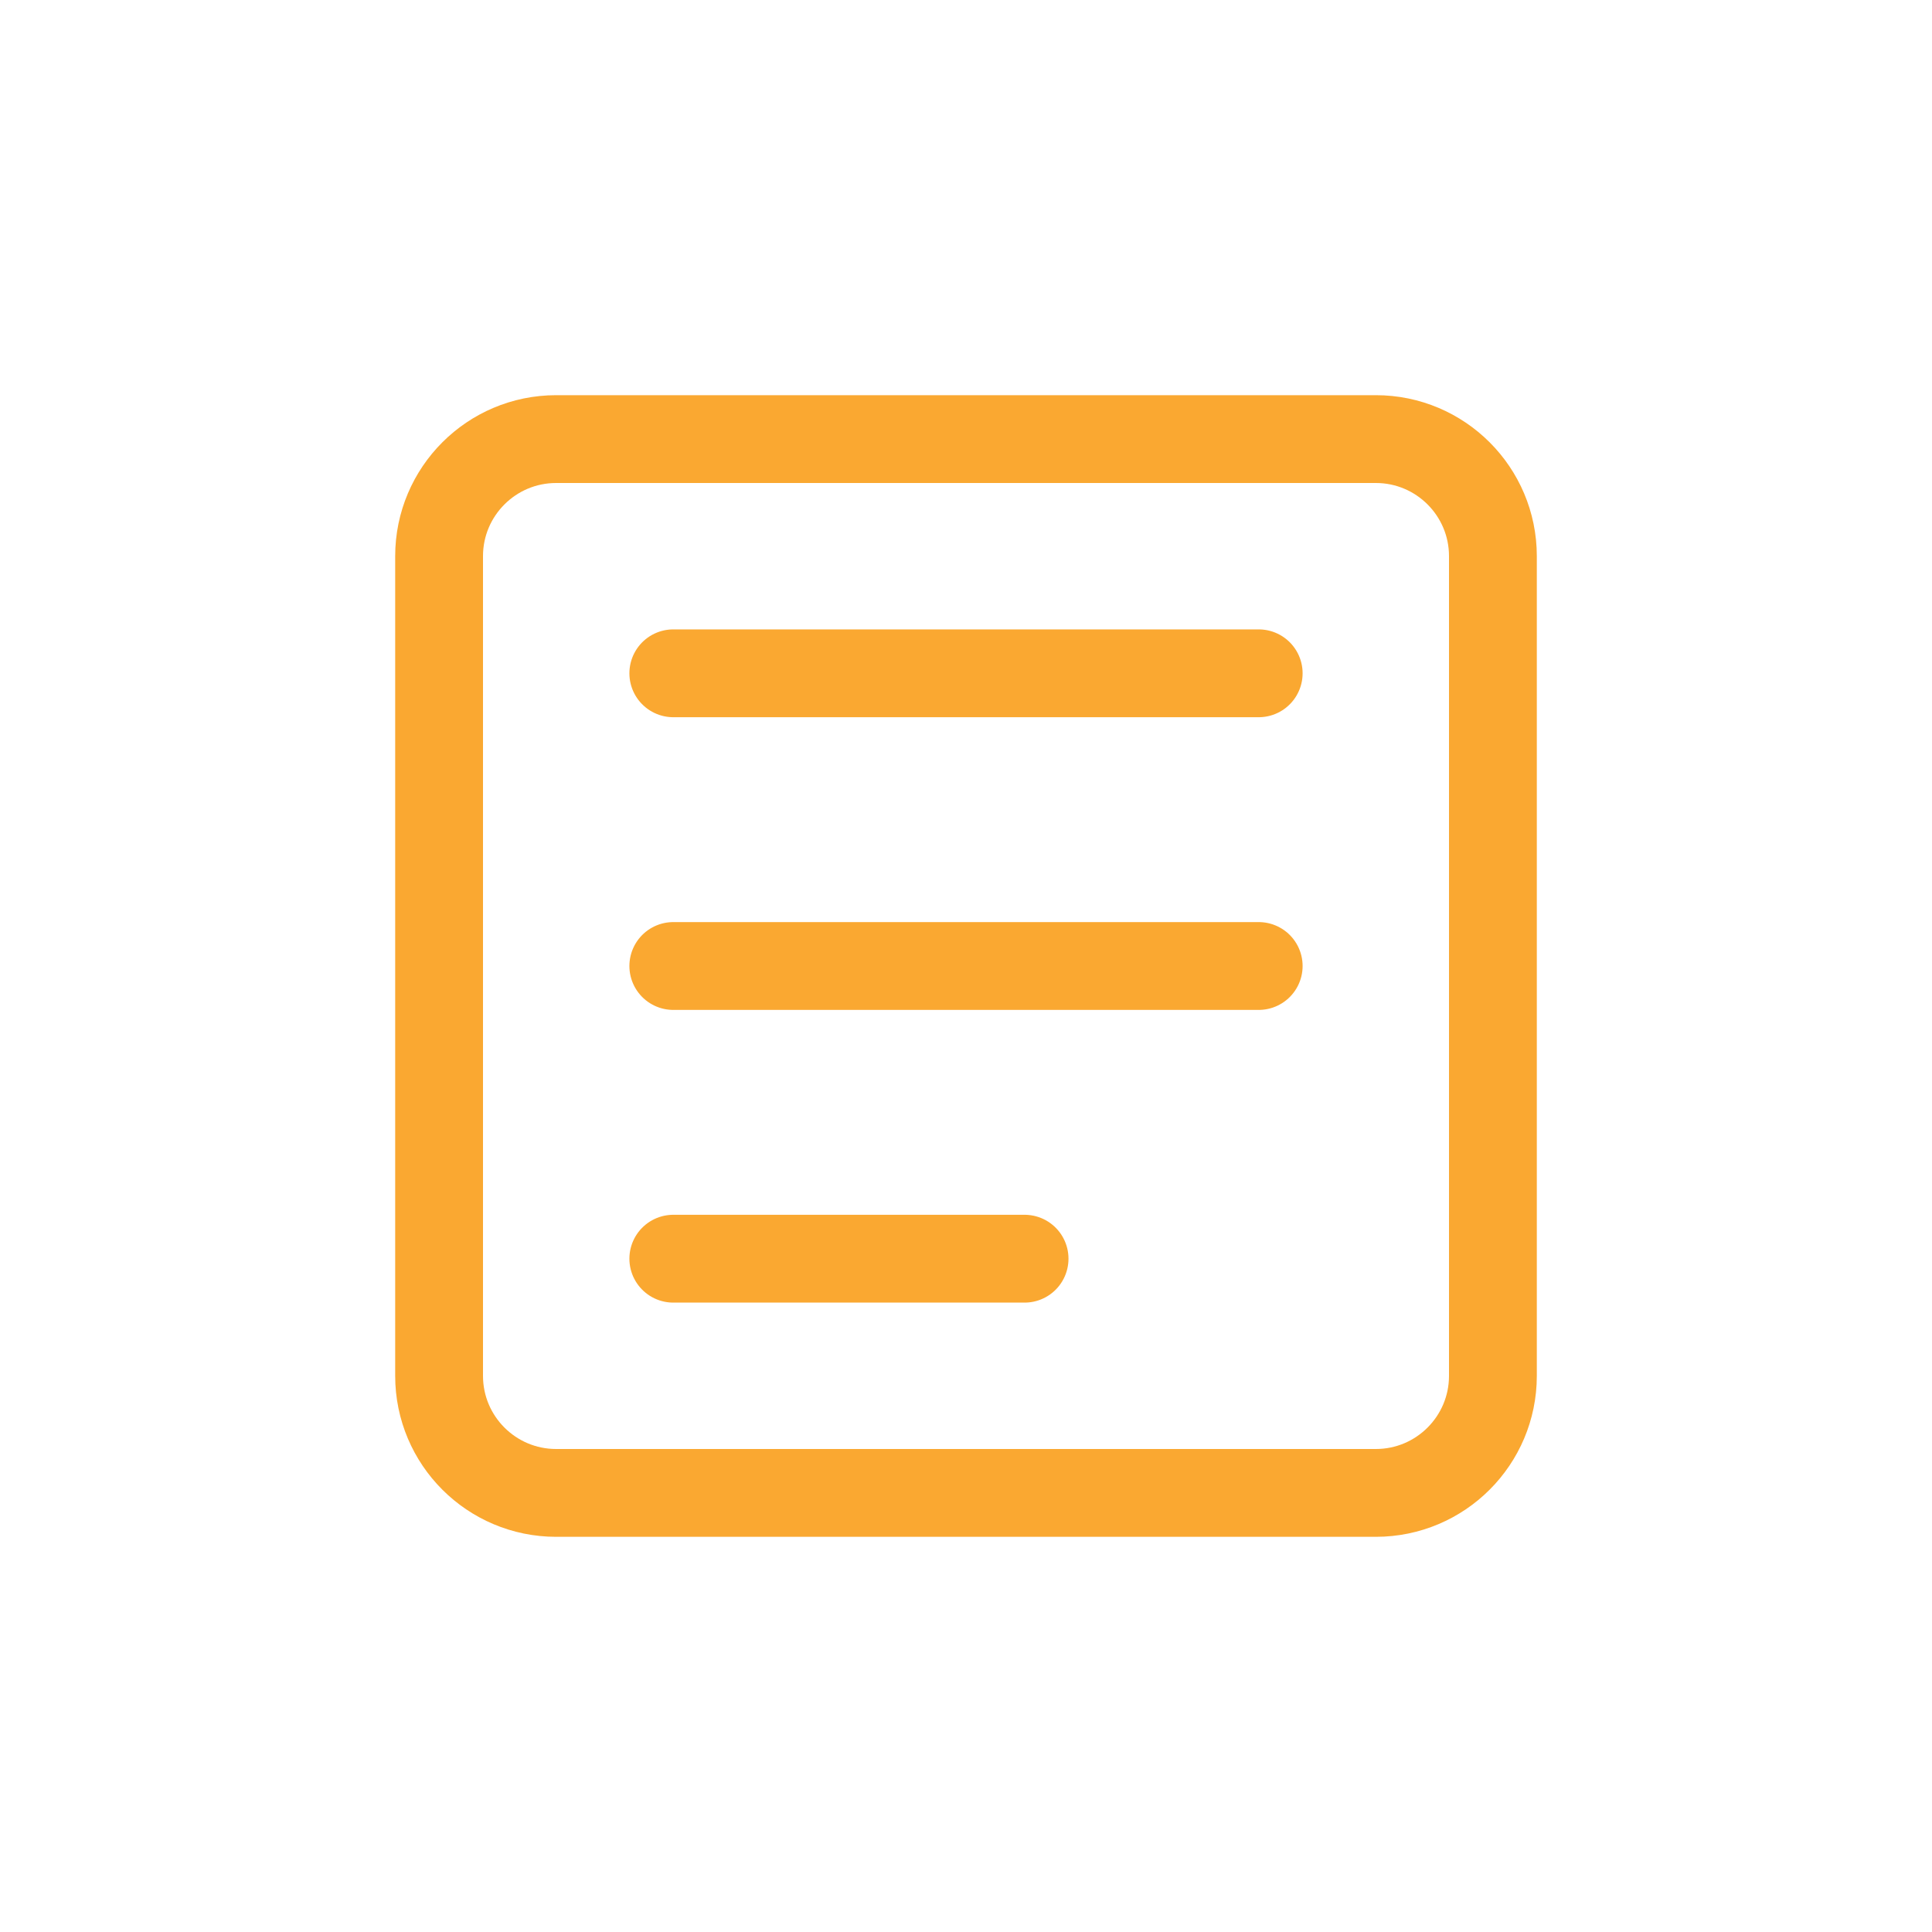 <svg width="22" height="22" viewBox="0 0 22 22" fill="none" xmlns="http://www.w3.org/2000/svg">
<g filter="url(#filter0_d_40_429)">
<path d="M15.667 1H6.333C5.597 1 5 1.597 5 2.333V11.667C5 12.403 5.597 13 6.333 13H15.667C16.403 13 17 12.403 17 11.667V2.333C17 1.597 16.403 1 15.667 1Z" stroke="#FAA831" stroke-linecap="round" stroke-linejoin="round"/>
<path d="M7.667 3.667H14.333" stroke="#FAA831" stroke-linecap="round" stroke-linejoin="round"/>
<path d="M7.667 7H14.333" stroke="#FAA831" stroke-linecap="round" stroke-linejoin="round"/>
<path d="M7.667 10.333H11.667" stroke="#FAA831" stroke-linecap="round" stroke-linejoin="round"/>
</g>
<defs>
<filter id="filter0_d_40_429" x="0.5" y="0.5" width="21" height="21" filterUnits="userSpaceOnUse" color-interpolation-filters="sRGB">
<feFlood flood-opacity="0" result="BackgroundImageFix"/>
<feColorMatrix in="SourceAlpha" type="matrix" values="0 0 0 0 0 0 0 0 0 0 0 0 0 0 0 0 0 0 127 0" result="hardAlpha"/>
<feOffset dy="4"/>
<feGaussianBlur stdDeviation="2"/>
<feComposite in2="hardAlpha" operator="out"/>
<feColorMatrix type="matrix" values="0 0 0 0 0 0 0 0 0 0 0 0 0 0 0 0 0 0 0.25 0"/>
<feBlend mode="normal" in2="BackgroundImageFix" result="effect1_dropShadow_40_429"/>
<feBlend mode="normal" in="SourceGraphic" in2="effect1_dropShadow_40_429" result="shape"/>
</filter>
</defs>
</svg>
